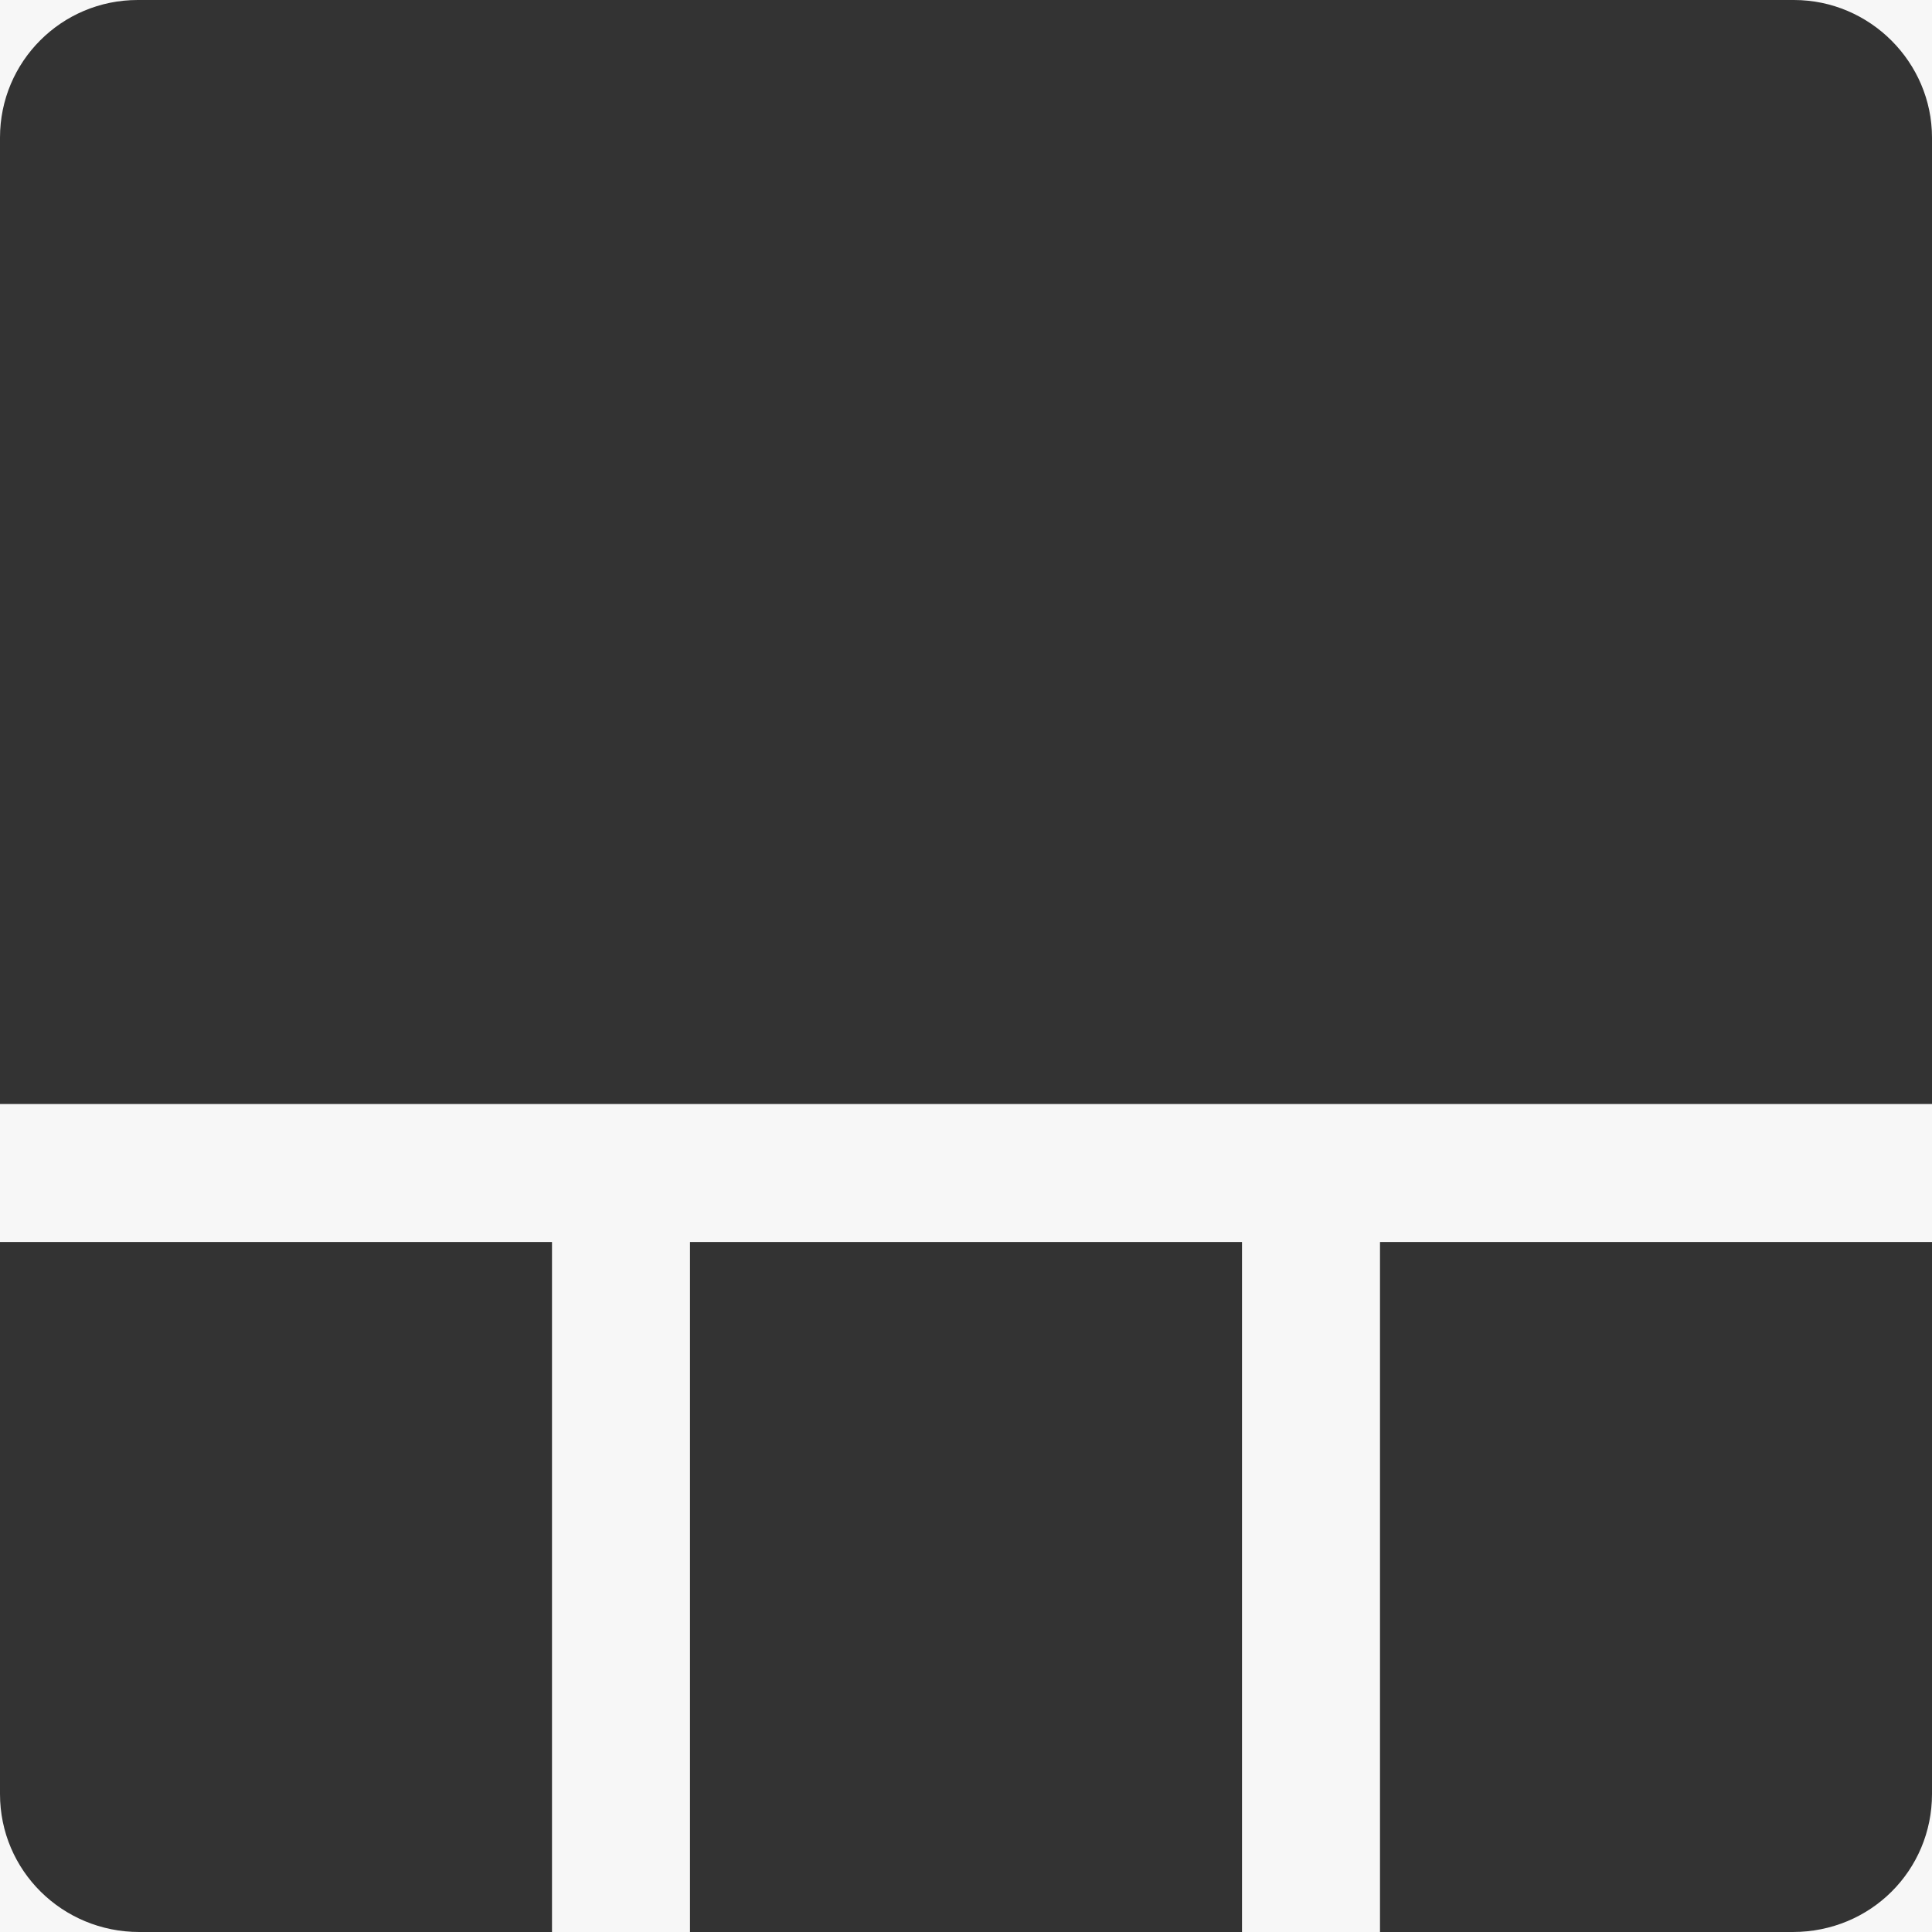 <?xml version="1.0" encoding="UTF-8"?>
<svg width="14px" height="14px" viewBox="0 0 14 14" version="1.1" xmlns="http://www.w3.org/2000/svg" xmlns:xlink="http://www.w3.org/1999/xlink">
    <!-- Generator: Sketch 41.2 (35397) - http://www.bohemiancoding.com/sketch -->
    <title>pinboard-shape-sm-3</title>
    <desc>Created with Sketch.</desc>
    <defs></defs>
    <g id="Page-1" stroke="none" stroke-width="1" fill="none" fill-rule="evenodd">
        <rect id="bg" fill="#F7F7F7" x="-9079" y="-2890" width="15742" height="8184"></rect>
        <g id="pinboard-shape-copy" fill="#333333">
            <path d="M8.25,0 L0.998,0 C0.446,0 0,0.446 0,0.997 L0,8 L8.25,8 L14,8 L14,0.997 C14,0.453 13.552,0 12.999,0 L8.25,0 Z M0,9 L4,9 L4,14 L1.009,14 C0.452,14 0,13.556 0,13 L0,9 Z M5,9 L9,9 L9,14 L5,14 L5,9 Z M10,9 L14,9 L14,13 C14,13.552 13.557,14 12.991,14 L10,14 L10,9 Z" id="pinboard-shape"></path>
        </g>
    </g>
</svg>